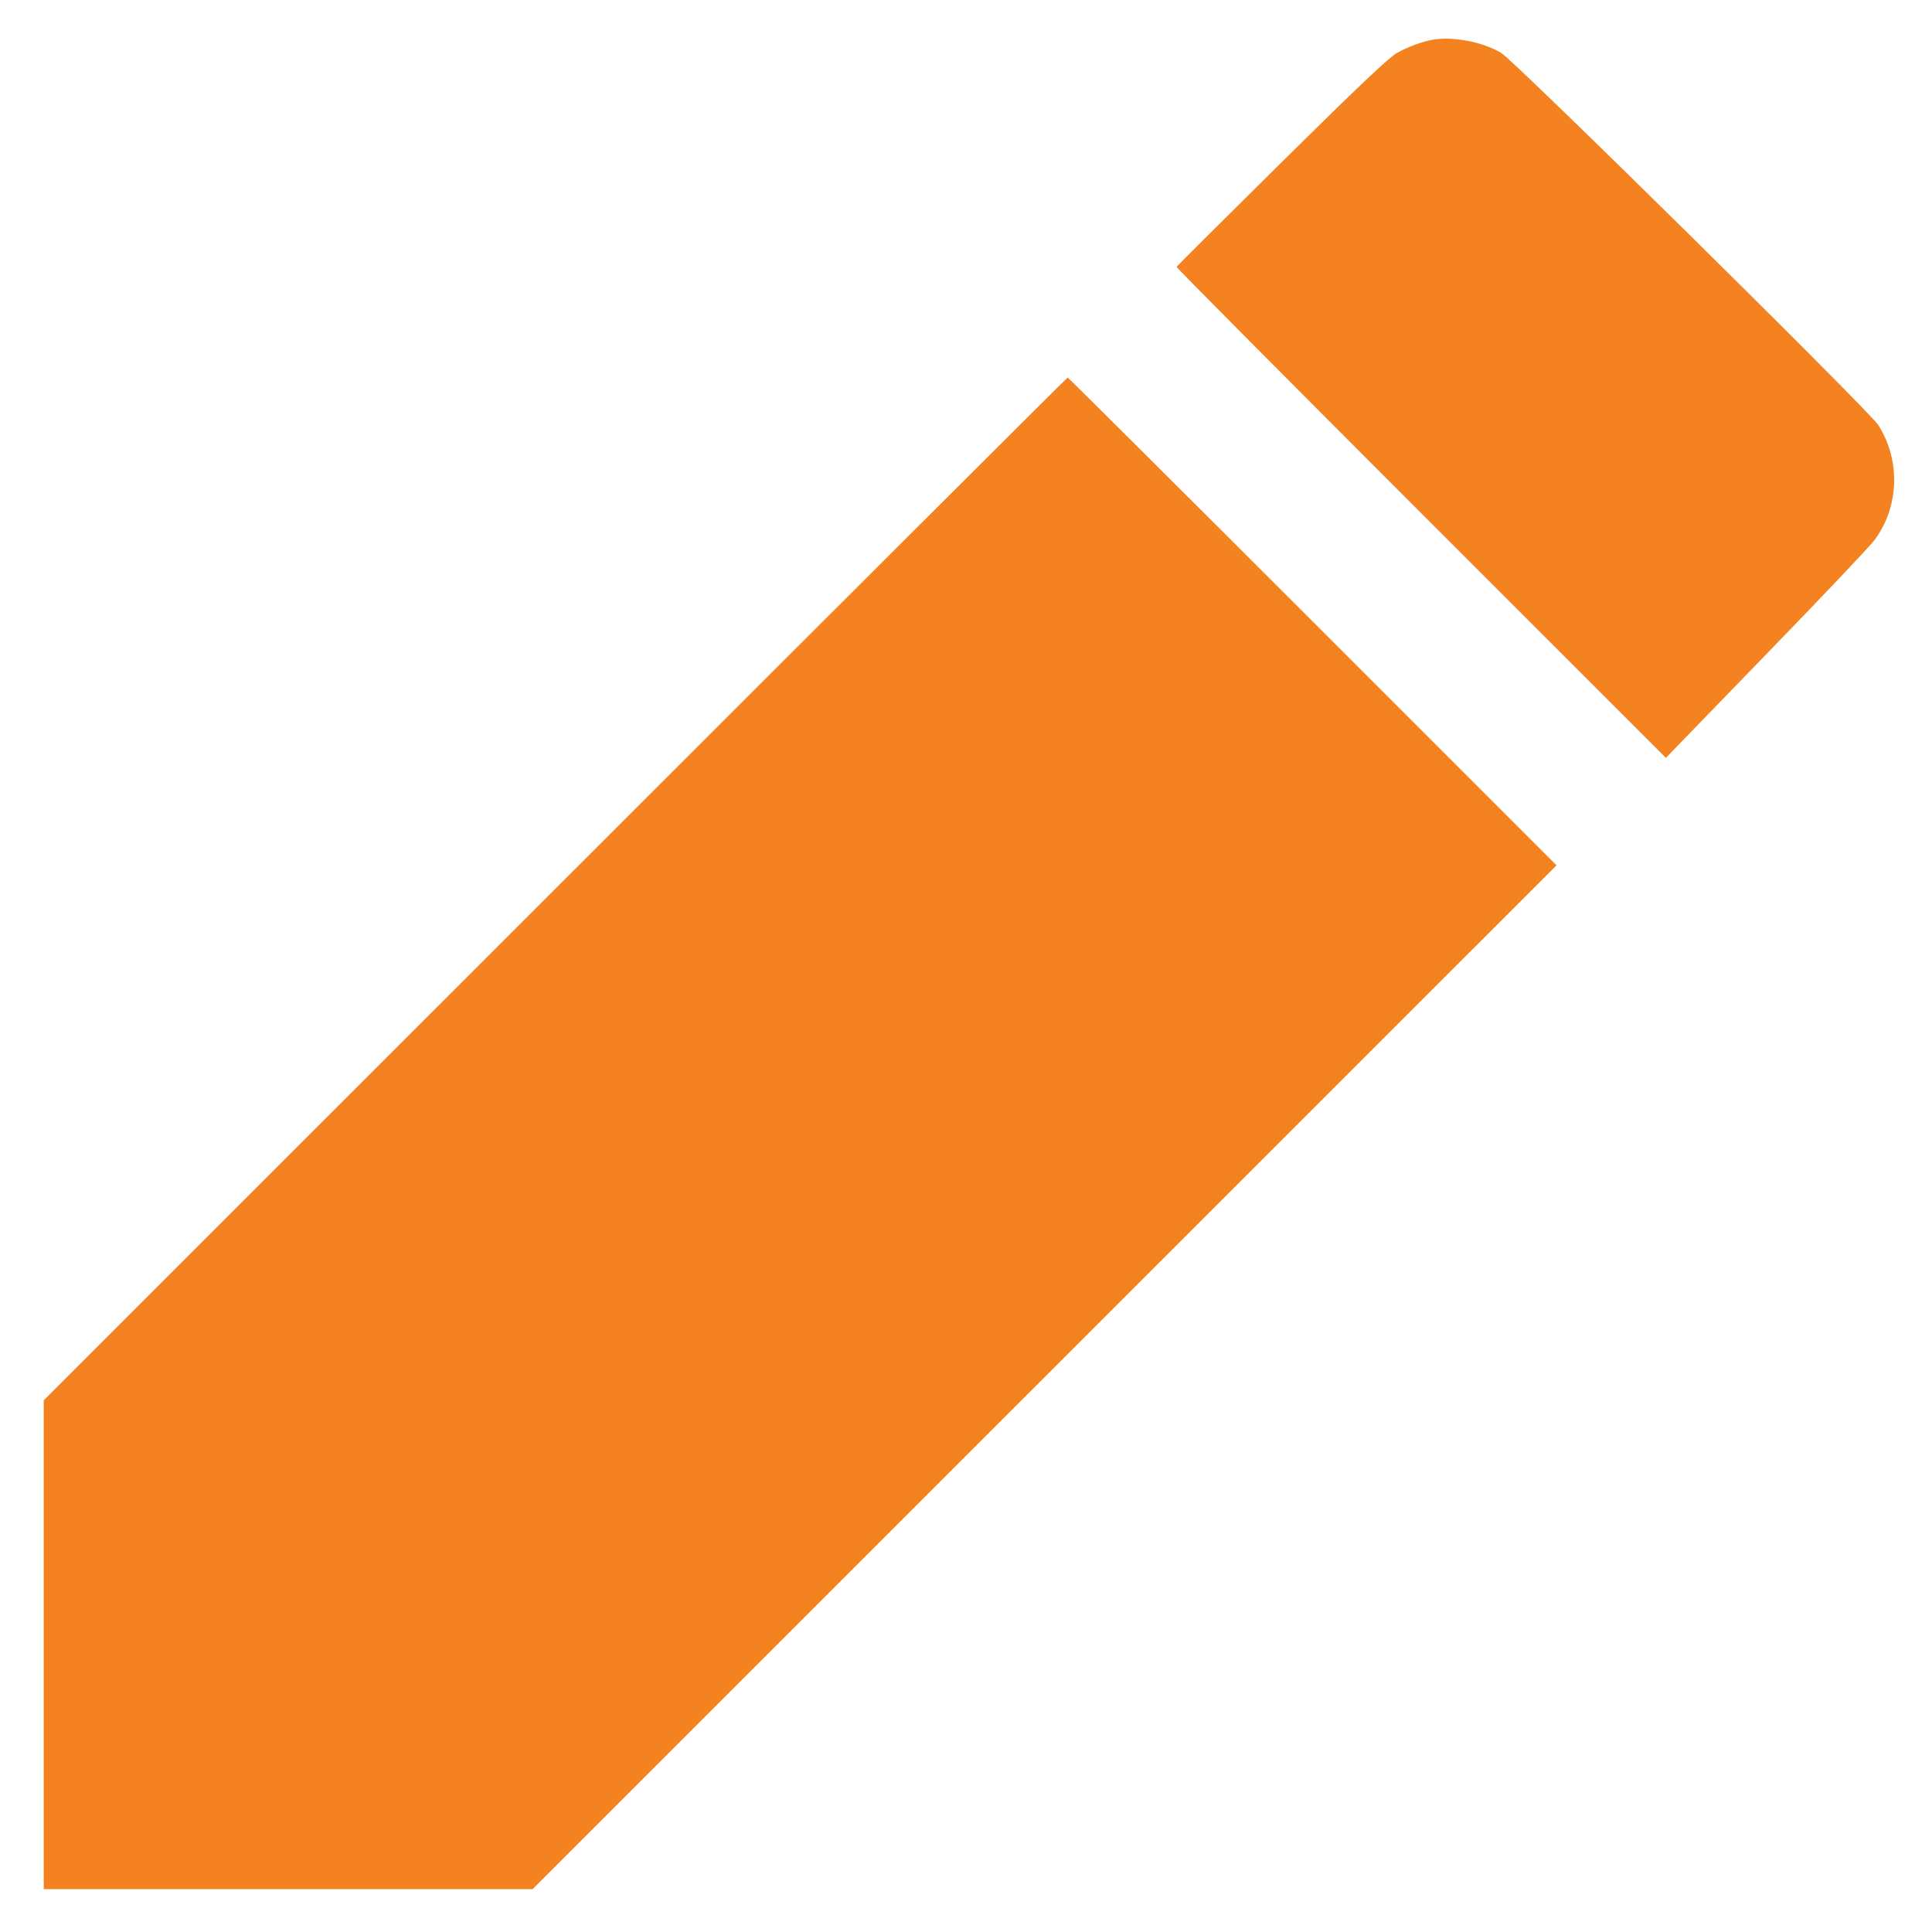 <?xml version="1.0" encoding="utf-8"?>
<!-- Generator: Adobe Illustrator 16.0.0, SVG Export Plug-In . SVG Version: 6.00 Build 0)  -->
<!DOCTYPE svg PUBLIC "-//W3C//DTD SVG 1.1//EN" "http://www.w3.org/Graphics/SVG/1.1/DTD/svg11.dtd">
<svg version="1.1" id="Layer_1" xmlns="http://www.w3.org/2000/svg" xmlns:xlink="http://www.w3.org/1999/xlink" x="0px" y="0px"
	 width="512px" height="512px" viewBox="0 0 512 512" enable-background="new 0 0 512 512" xml:space="preserve">
<path fill="#F48220" d="M379.767,10.514c-2.709,0.449-6.734,1.931-9.578,3.524c-2.11,1.19-10.596,9.227-30.59,28.996
	c-15.204,15.04-27.715,27.499-27.805,27.686c-0.061,0.187,29.093,29.542,64.785,65.234l64.905,64.896l1.78-1.854
	c0.972-1.025,12.884-13.32,26.474-27.327c13.588-14.007,25.71-26.811,26.953-28.458c6.63-8.761,7.048-21.183,1.077-30.566
	c-2.439-3.816-96.348-96.489-99.954-98.636C392.966,11.128,385.154,9.609,379.767,10.514z M147.13,235.571L11.589,371.097v64.771
	v64.77h64.771h64.784l135.676-135.66l135.677-135.654l-64.636-64.635c-35.558-35.551-64.771-64.636-64.92-64.636
	S221.673,161.036,147.13,235.571z"/>
</svg>
